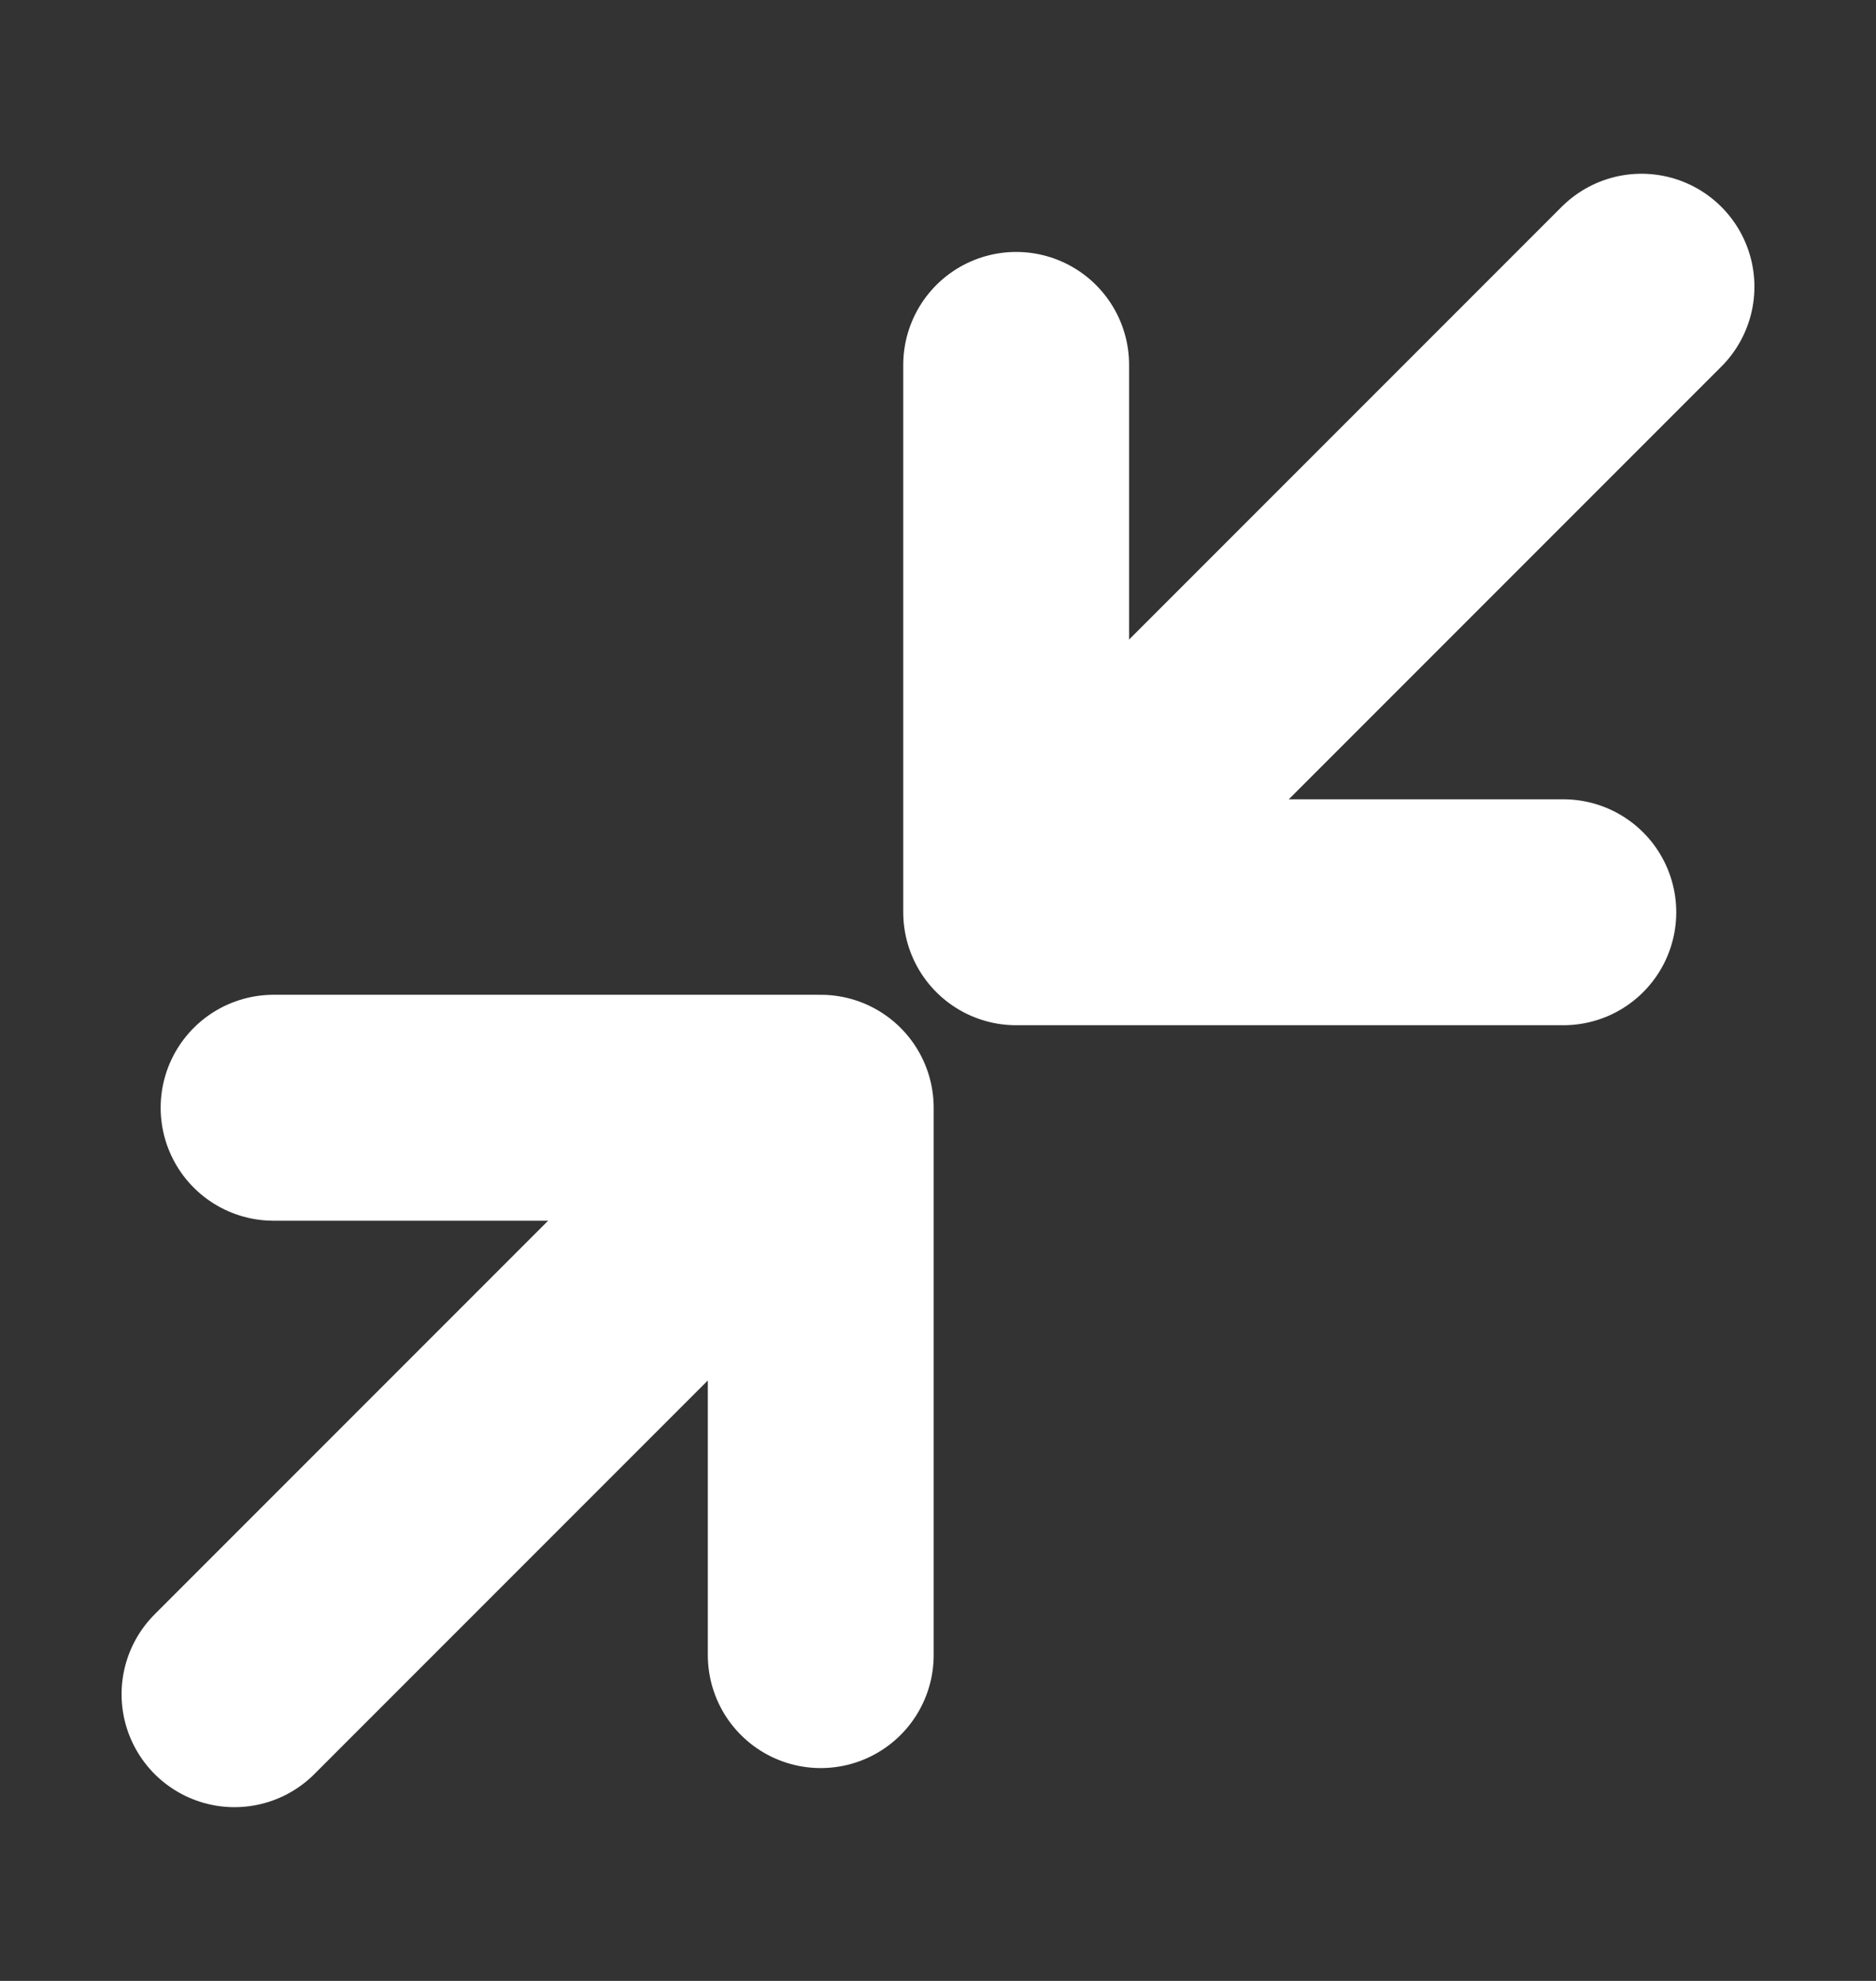 <svg xmlns="http://www.w3.org/2000/svg" fill="none" viewBox="0 0 18 19"><rect x="0" y="0" width="18" height="19" fill="#333333" stroke="none"/><path stroke="#fff" stroke-linecap="round" stroke-miterlimit="10" stroke-width="2.167" d="M7.688 10.812L2.25 16.25"/><path stroke="#fff" stroke-linecap="round" stroke-miterlimit="10" stroke-width="2.167" d="M10.688 7.812L15.75 2.75"/><path stroke="#fff" stroke-linecap="round" stroke-linejoin="round" stroke-miterlimit="10" stroke-width="2.167" d="M7.875 15.875V10.625H2.625"/><path stroke="#fff" stroke-linecap="round" stroke-linejoin="round" stroke-miterlimit="10" stroke-width="2.167" d="M9.75 3.5V8.75H15"/></svg>